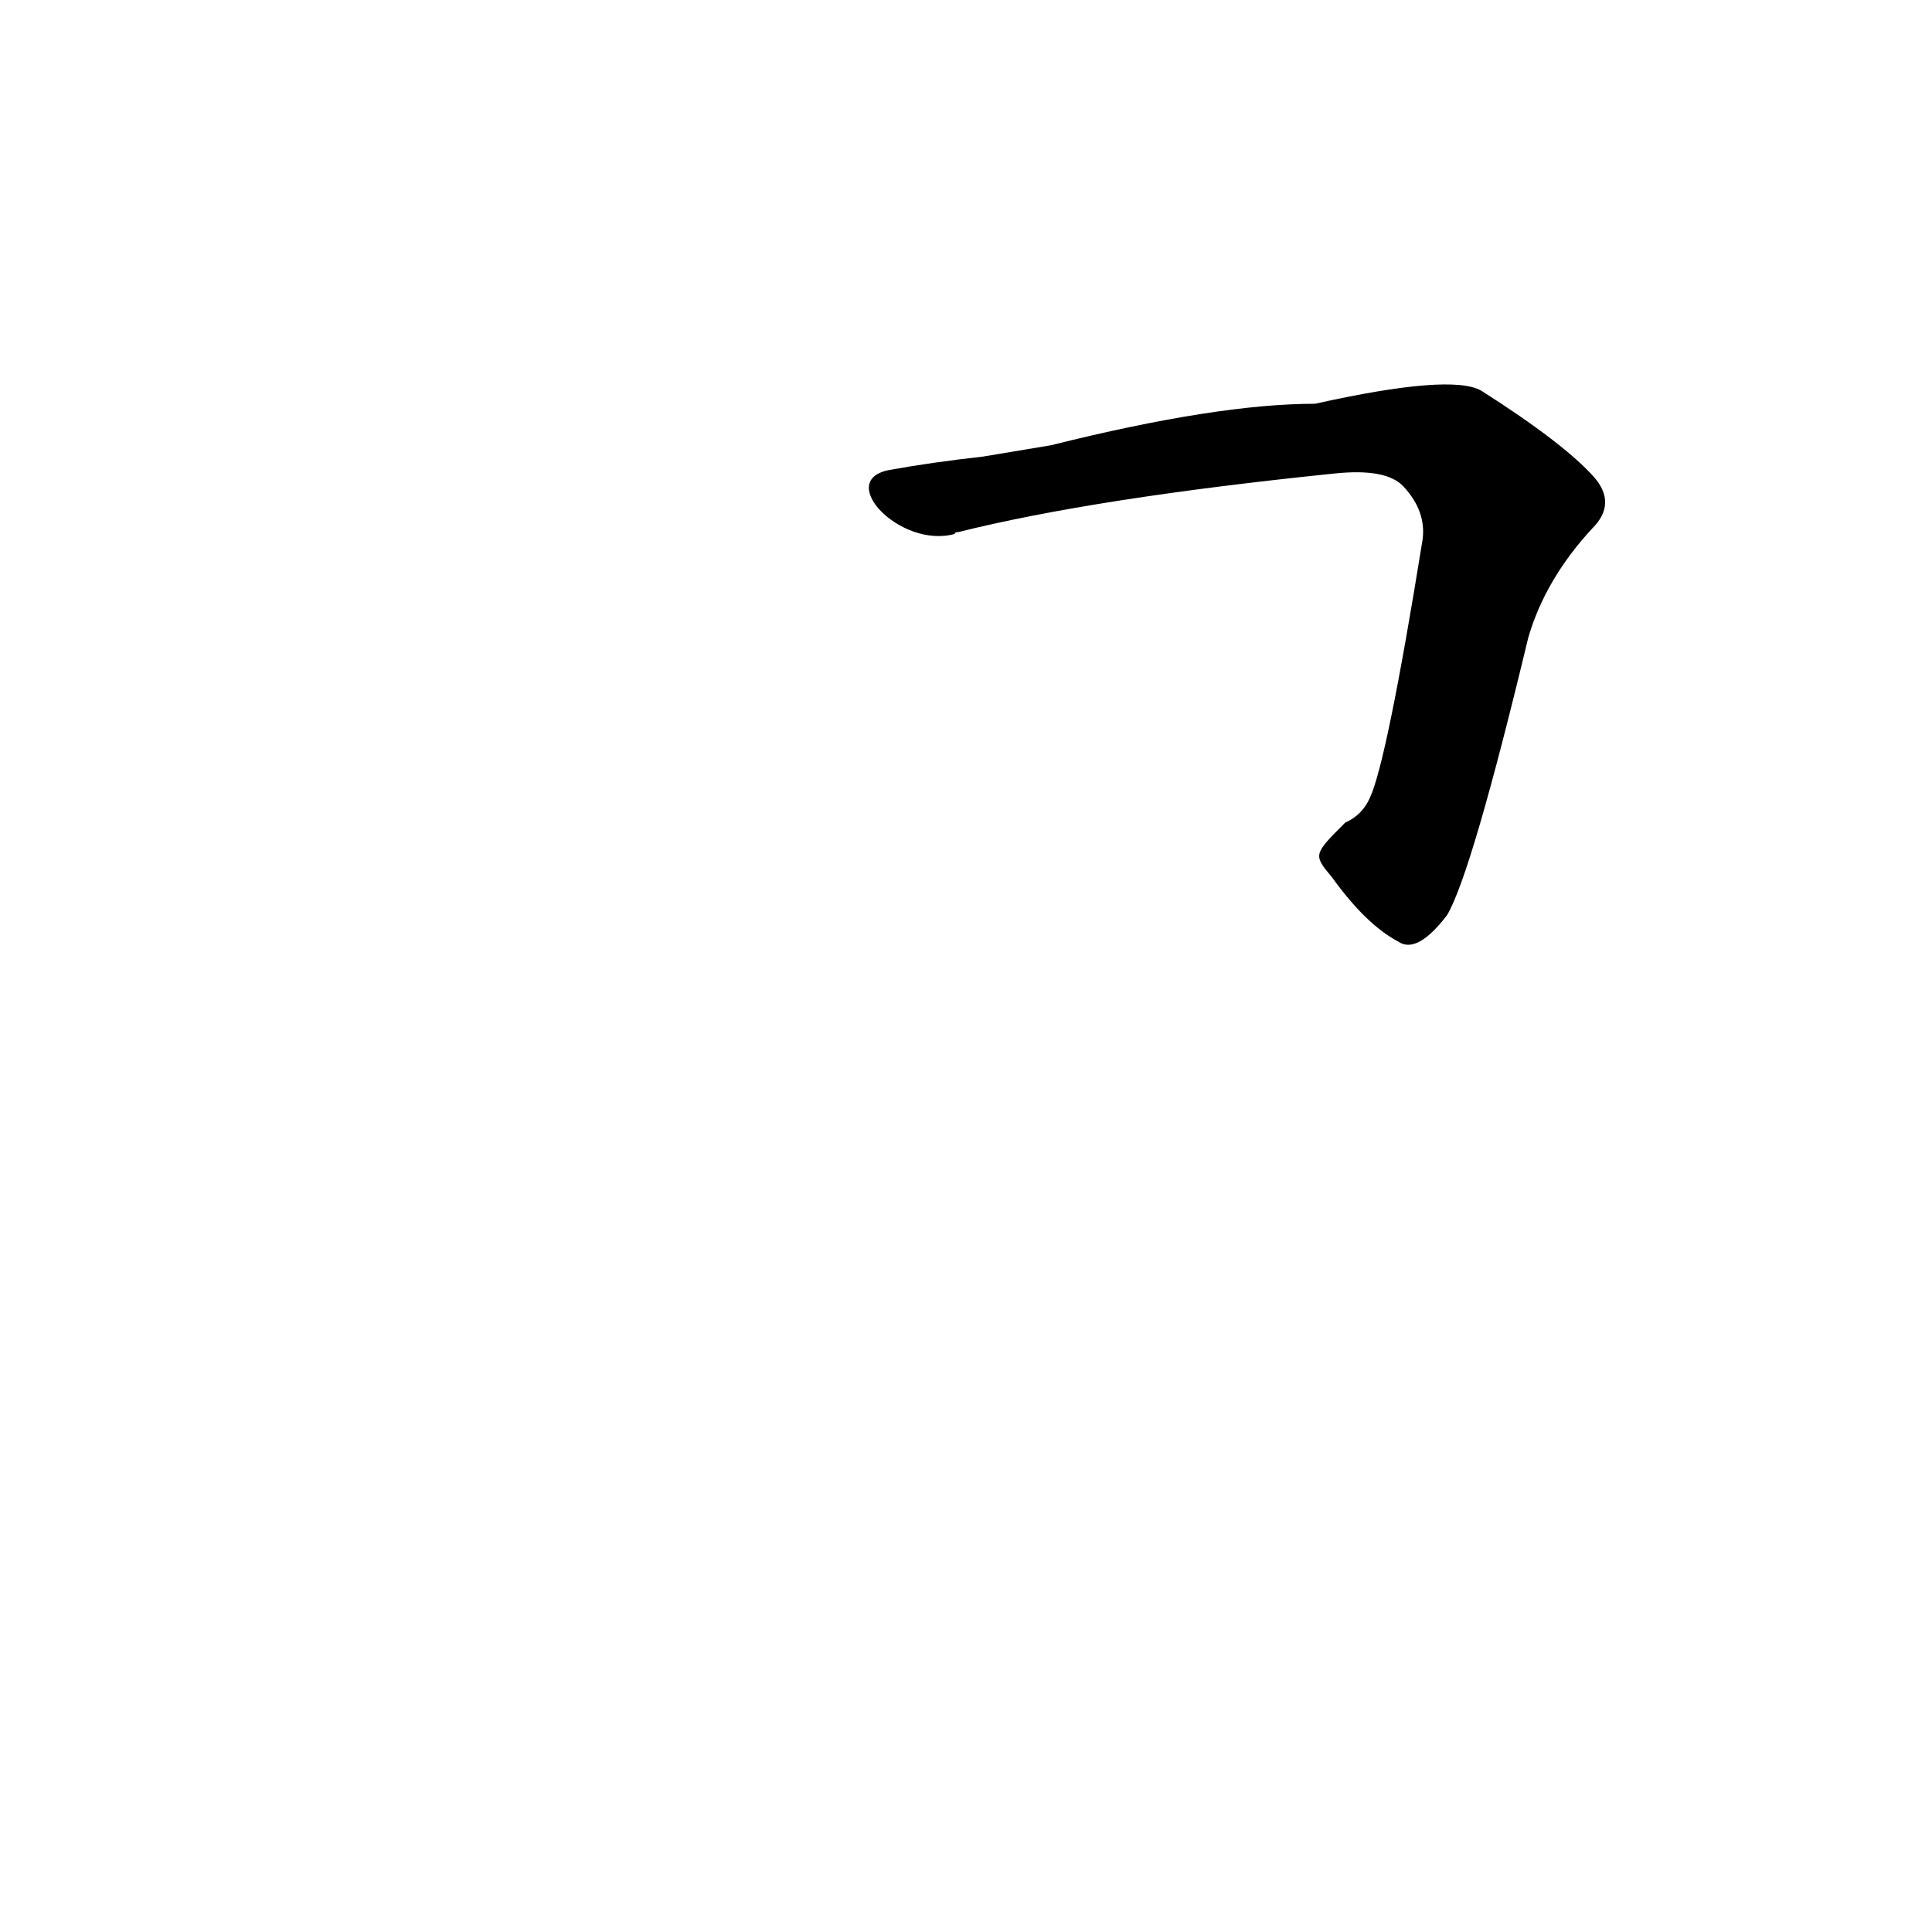 <?xml version='1.0' encoding='utf-8'?>
<svg xmlns="http://www.w3.org/2000/svg" version="1.1" viewBox="0 0 1024 1024"><g transform="scale(1, -1) translate(0, -900)"><path d="M 706 435 Q 724 410 741 401 Q 751 394 767 415 Q 780 437 810 562 Q 819 593 844 620 Q 857 633 845 647 Q 829 665 785 693 Q 769 702 697 686 Q 645 686 557 664 L 521 658 Q 494 655 472 651 C 442 646 477 609 506 617 Q 506 618 508 618 Q 580 636 707 649 Q 735 652 744 642 Q 756 629 754 614 Q 735 496 726 477 Q 722 468 713 464 C 696 447 696 447 706 435 Z" fill="black" /></g></svg>